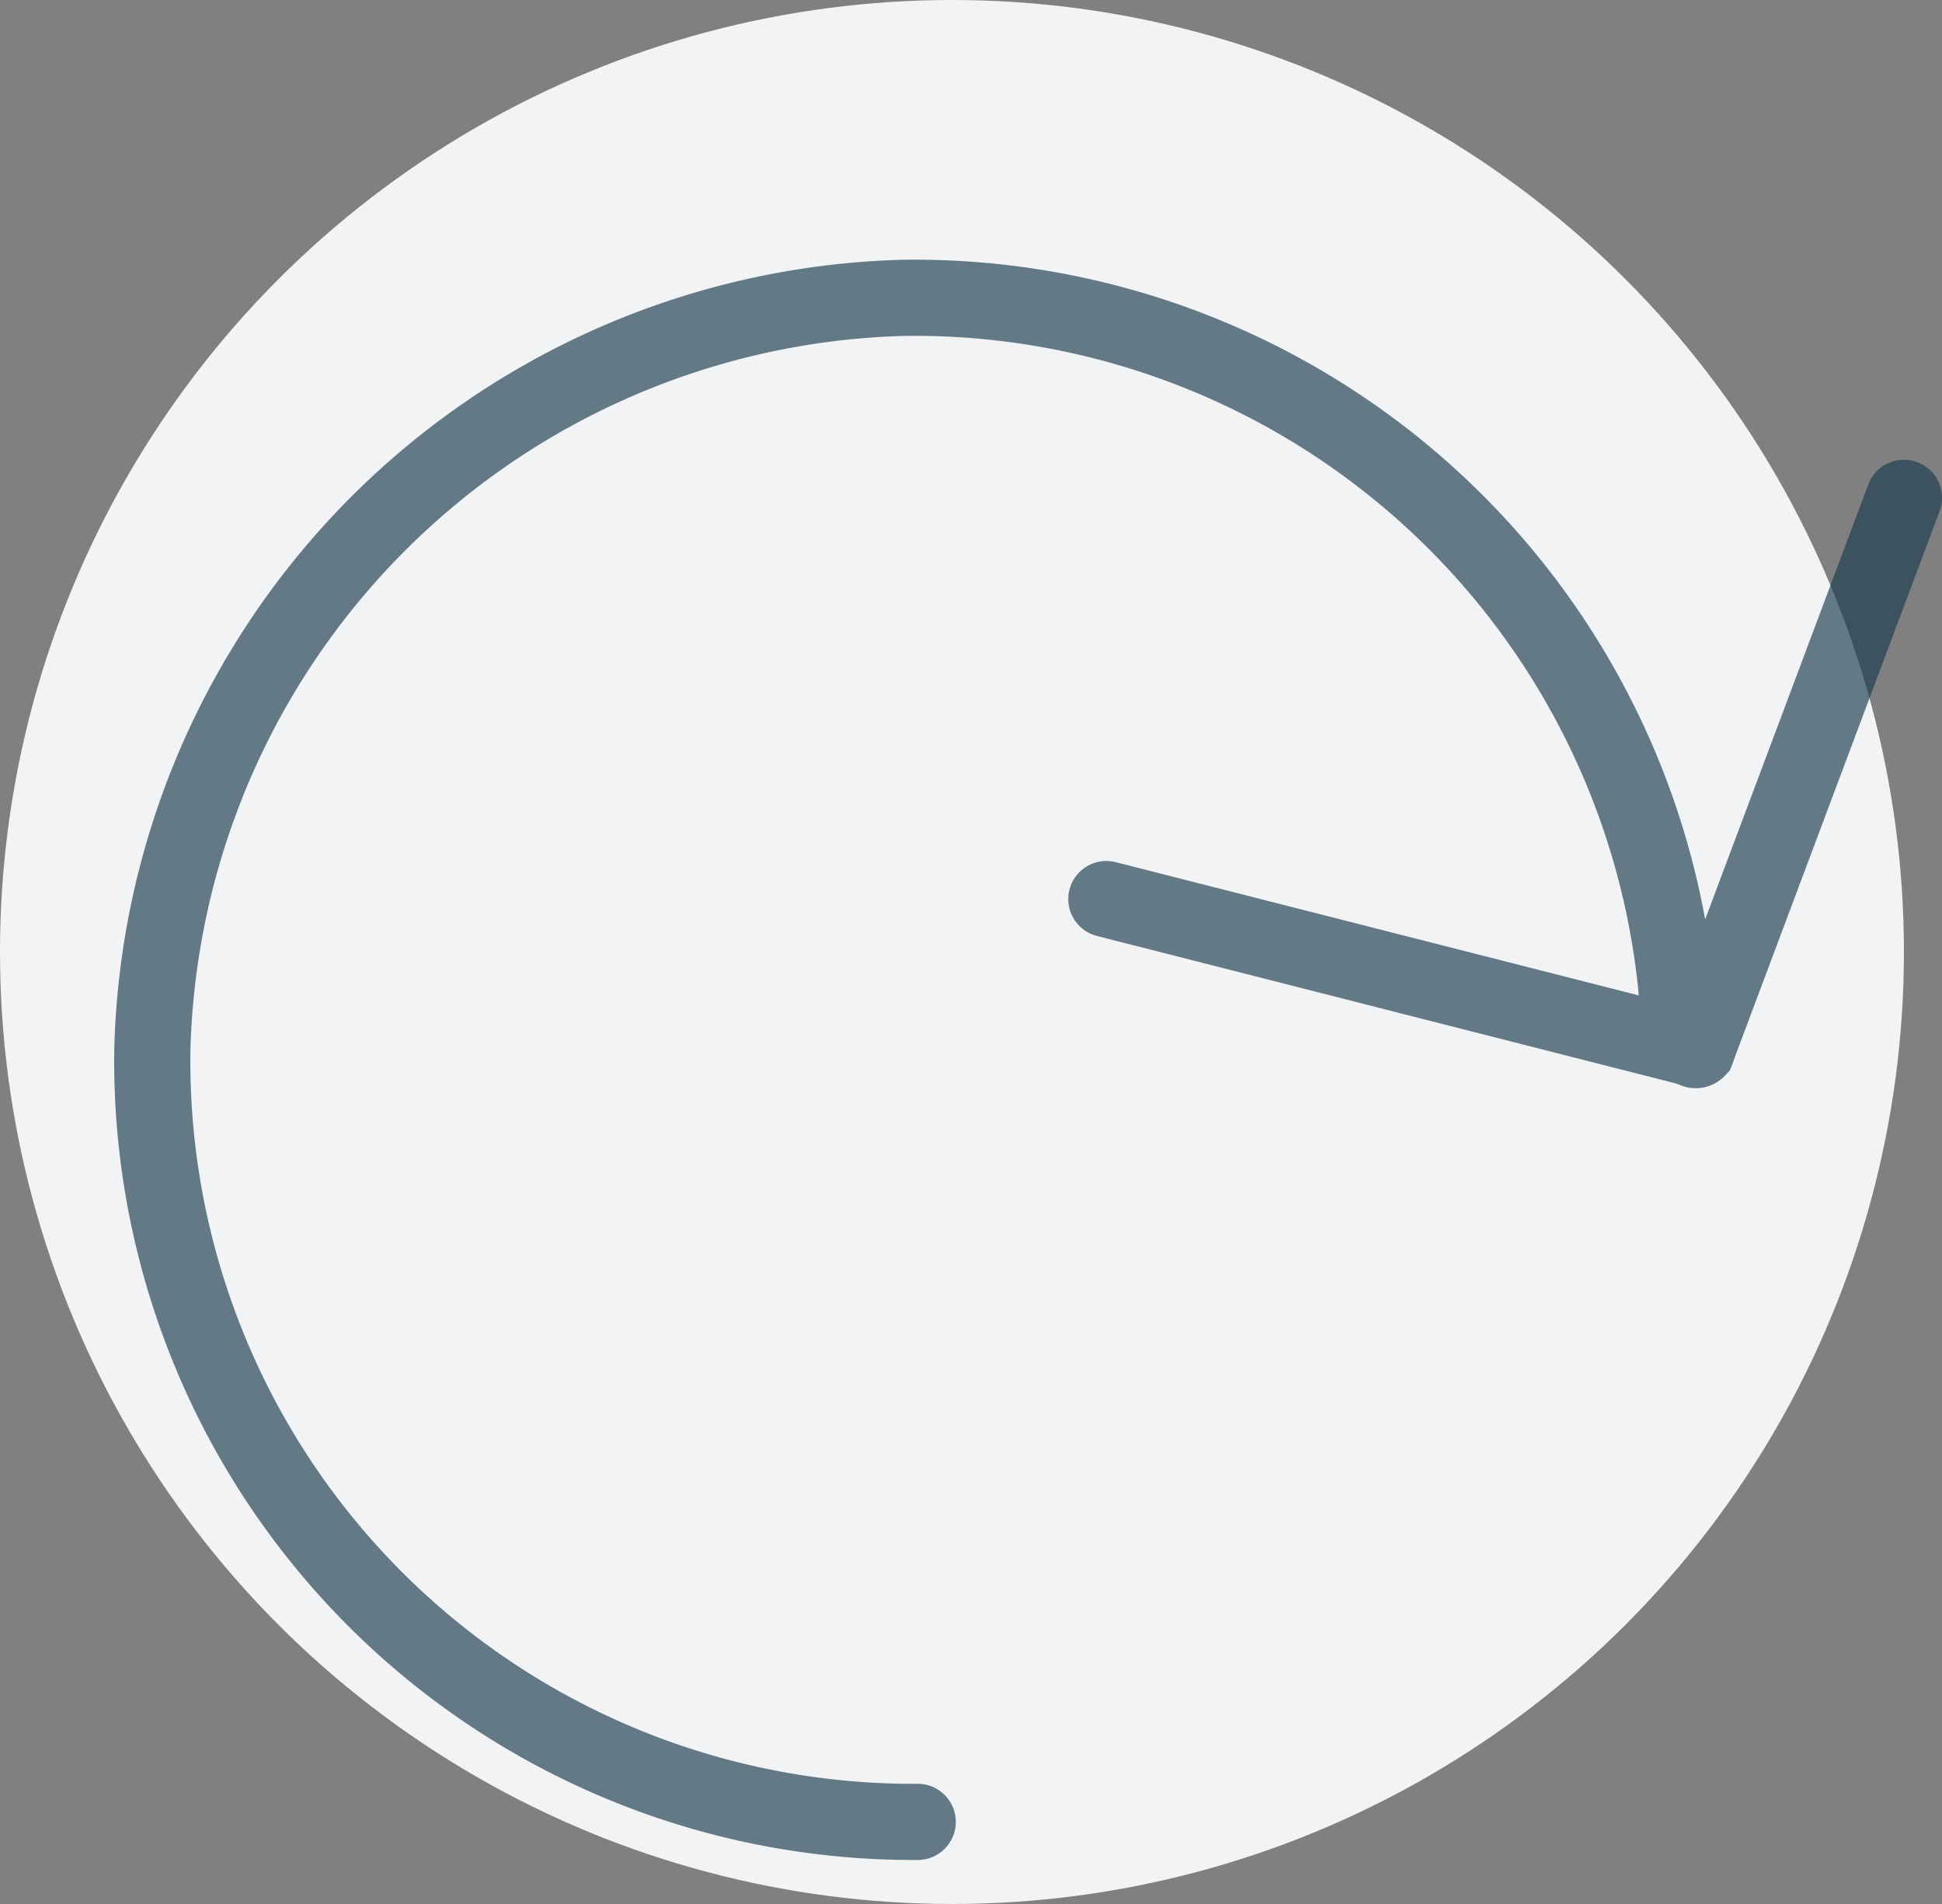 <svg xmlns="http://www.w3.org/2000/svg" viewBox="0 0 51 50">
  <rect x="0" y="0" width="51" height="50" fill="#808080" stroke="none"/>
  <defs>
    <style>
      .cls-1 {
        fill: #f1f3f4;
      }

      .cls-2 {
        opacity: 0.65;
      }

      .cls-3 {
        fill: none;
        stroke: #17394c;
        stroke-linecap: round;
        stroke-miterlimit: 10;
        stroke-width: 2px;
      }
    </style>
  </defs>
  <g id="Group_665" data-name="Group 665" transform="translate(-1017 -66)">
    <circle id="Ellipse_716" data-name="Ellipse 716" class="cls-1" cx="25" cy="25" r="25" transform="translate(1017 66)"/>
    <g id="Group_652" data-name="Group 652" class="cls-2" transform="translate(1020.001 72.821)">
      <path id="Path_455" data-name="Path 455" class="cls-3" d="M21.1,41.023A19.982,19.982,0,0,1,1,20.74,20.272,20.272,0,0,1,20.74,1,20.115,20.115,0,0,1,41.022,19.111c0,.362.362,1.811.543,1.63L47,6.253" transform="translate(0 0)"/>
      <path id="Path_456" data-name="Path 456" class="cls-3" d="M30.513,13.433,15,9.481" transform="translate(11.053 7.308)"/>
    </g>
  </g>
</svg>
